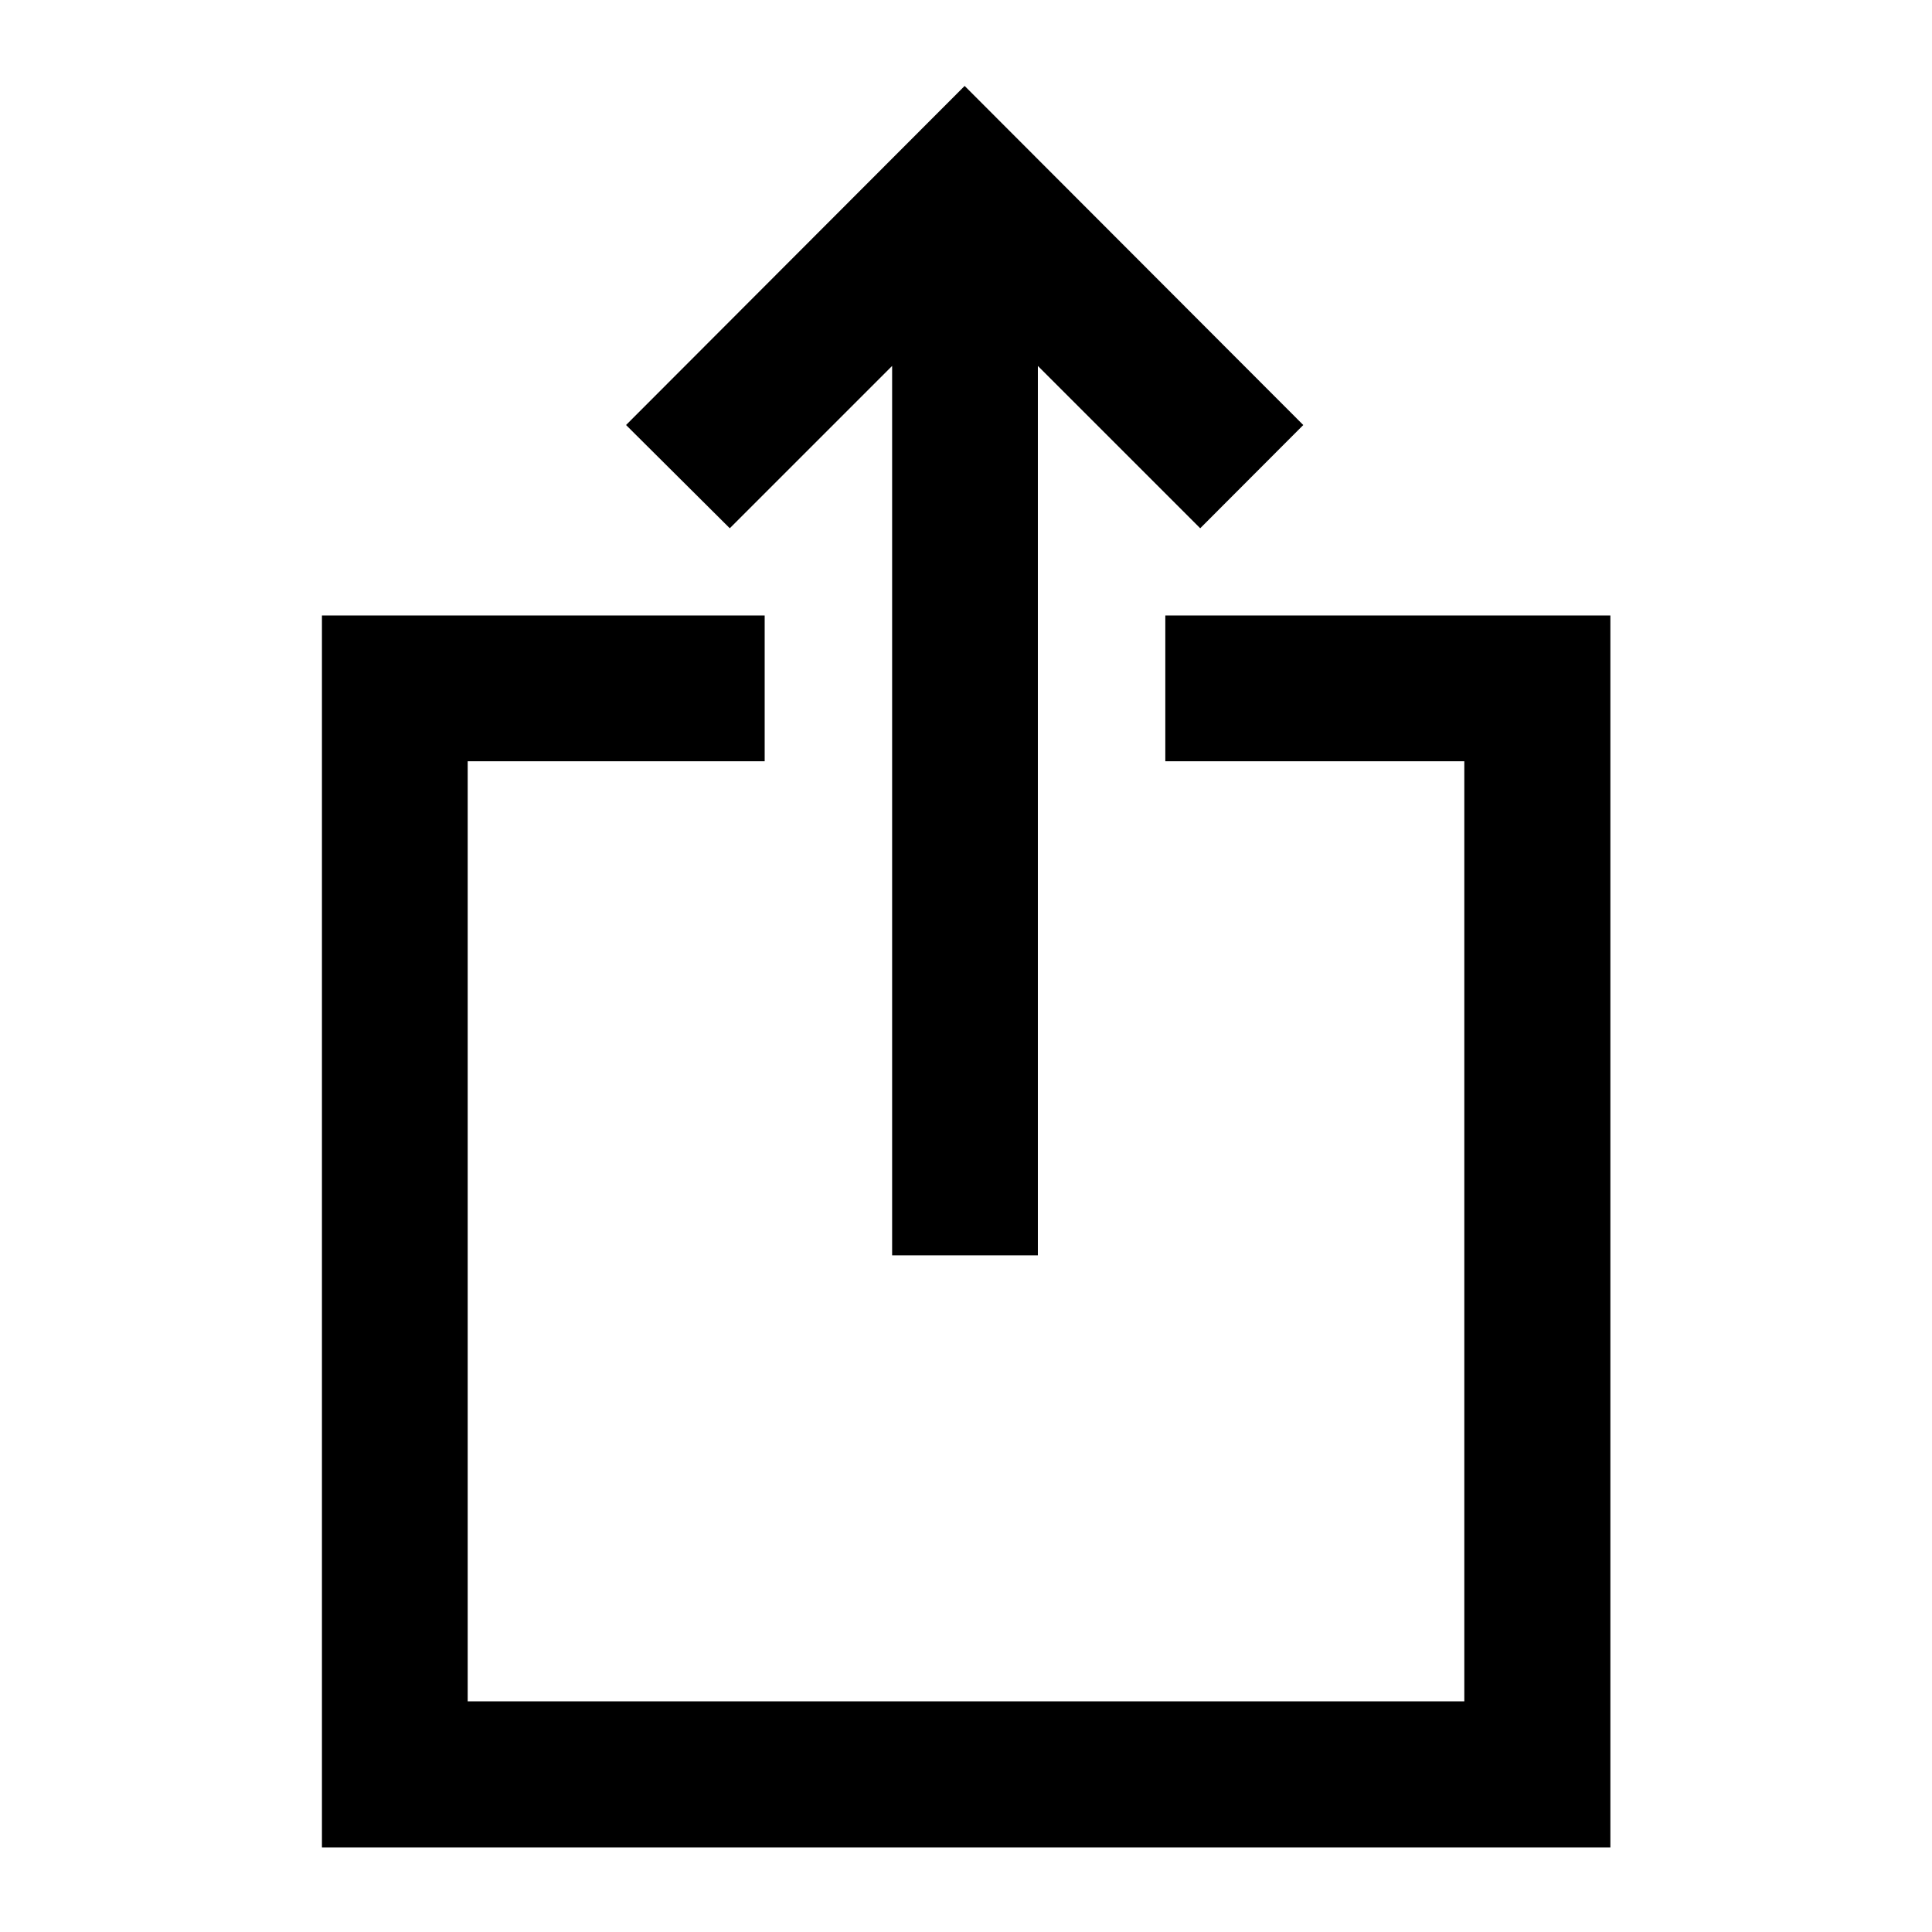<svg xmlns="http://www.w3.org/2000/svg" height="40" viewBox="0 -960 960 960" width="40"><path d="M159.97-42.03v-612.12h219.99v72.42H232.39v467.12h495.22v-467.12H579.04v-72.42h221.15v612.12H159.97Zm283.32-294.2v-441.94l-80.67 80.66-51.54-51.3L479.33-917.3l168.26 168.49-51.21 51.3-80.67-80.66v441.94h-72.42Z"/></svg>